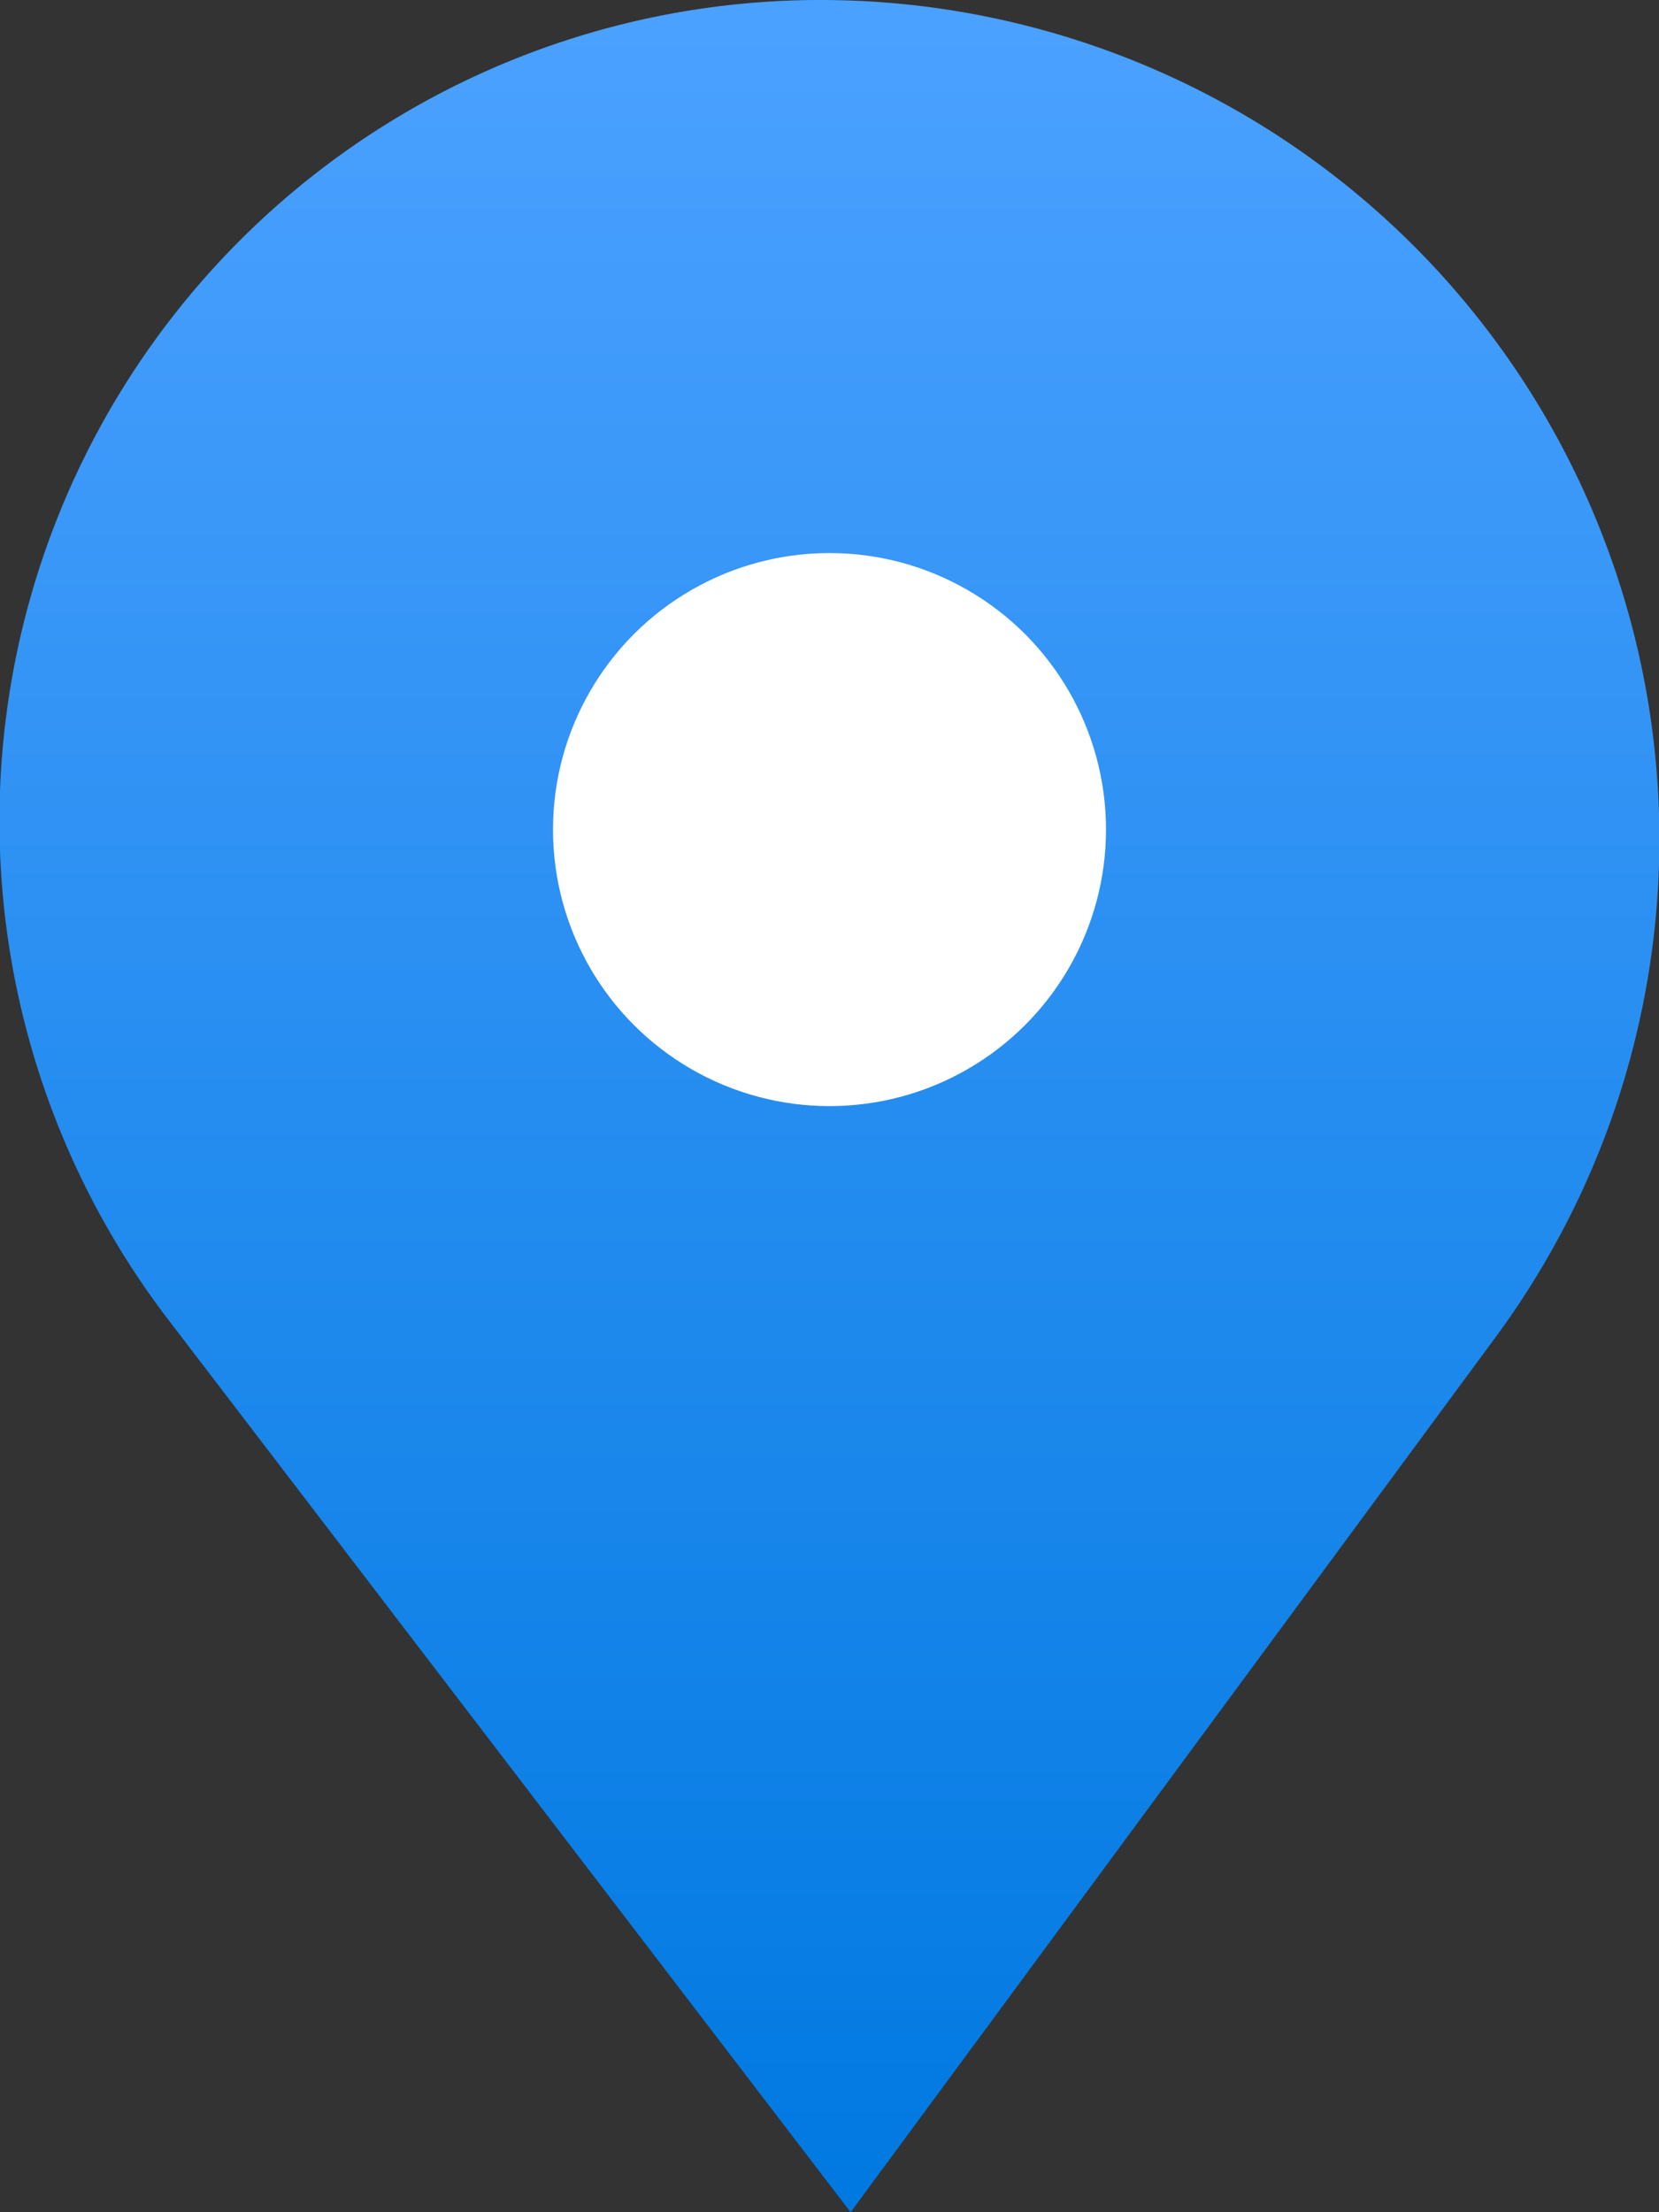 <svg xmlns="http://www.w3.org/2000/svg" width="15" height="20" viewBox="0 0 15 20">
    <rect x="0" y="0" width="15" height="20" fill="#333333" stroke="none"/>
    <defs>
        <linearGradient id="a" x1="50%" x2="50%" y1="0%" y2="100%">
            <stop offset="0%" stop-color="#4BA1FF"/>
            <stop offset="100%" stop-color="#0079E1"/>
        </linearGradient>
    </defs>
    <g fill="none" fill-rule="evenodd" transform="translate(-1)">
        <path fill="url(#a)" d="M8.419 0a7.586 7.586 0 0 1 6.105 12.087L8.691 20l-6.17-8.07A7.422 7.422 0 0 1 8.42 0z"/>
        <circle cx="8.5" cy="7.5" r="2.5" fill="#FFF"/>
    </g>
</svg>
